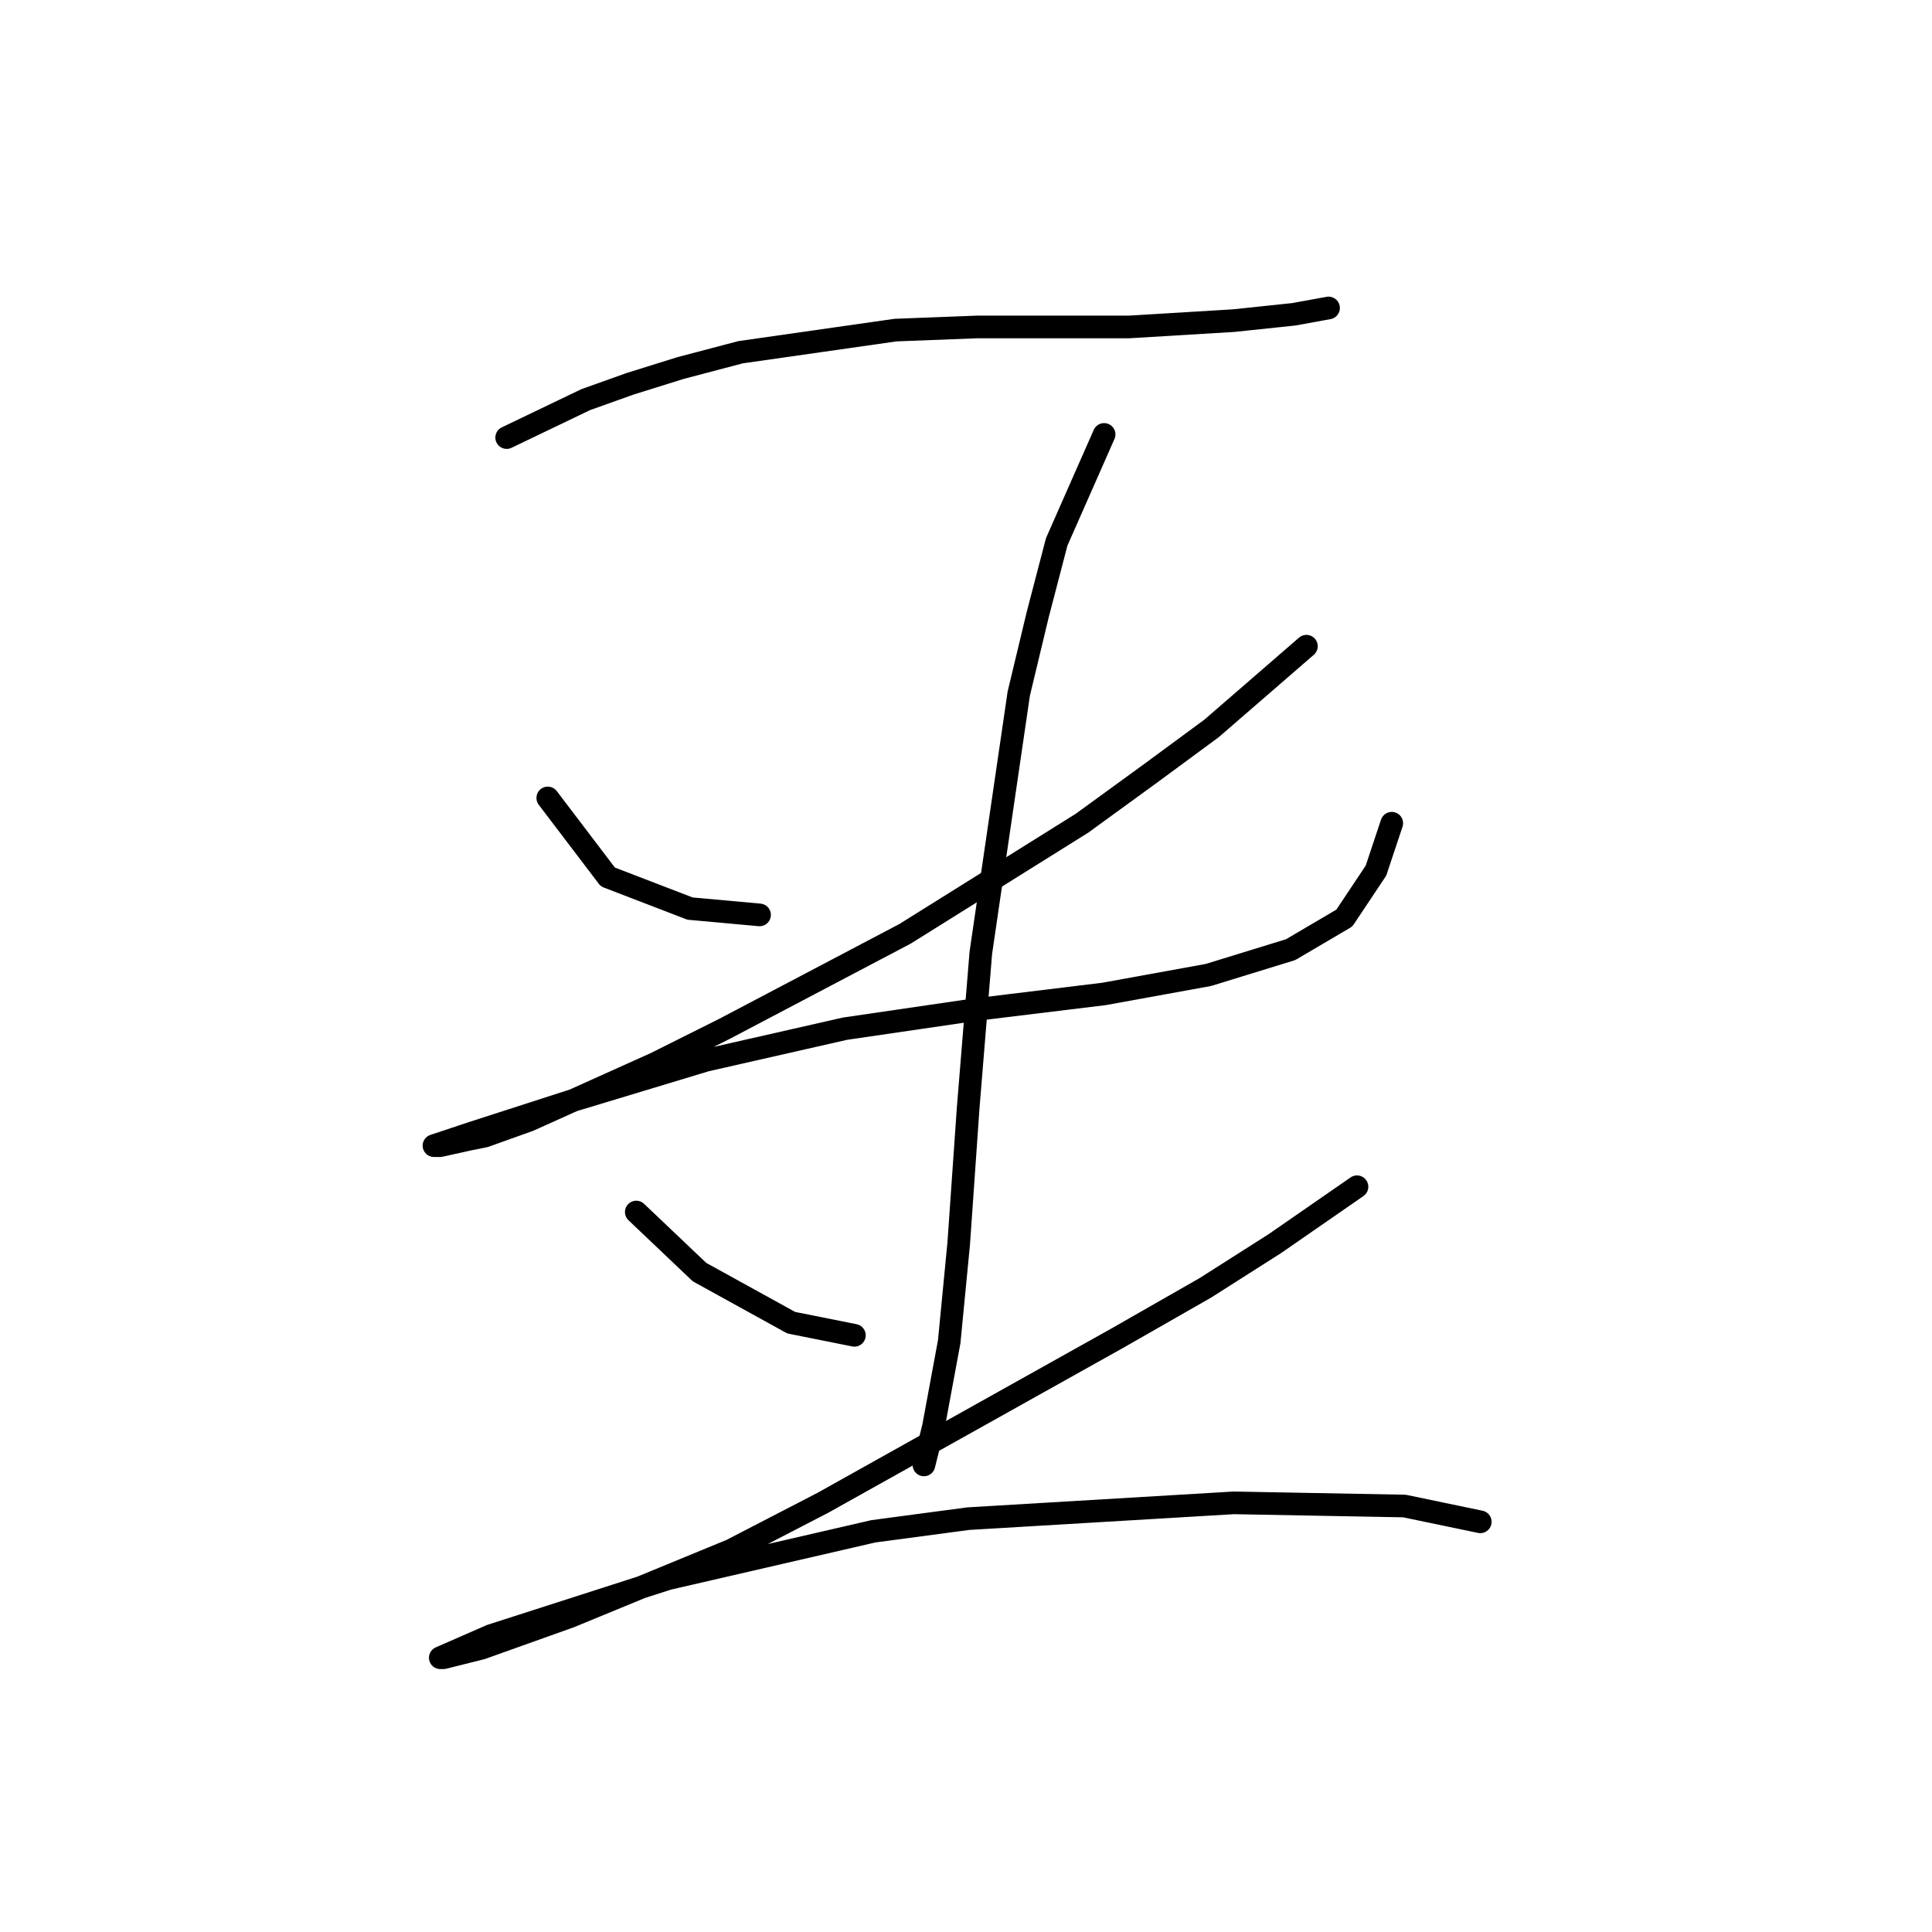 <?xml version="1.0" standalone="no"?>
    <svg width="256" height="256" xmlns="http://www.w3.org/2000/svg" version="1.1">
    <polyline stroke="black" stroke-width="3" stroke-linecap="round" fill="transparent" stroke-linejoin="round" points="67.137 57.981 77.608 52.955 83.472 50.861 90.174 48.767 98.132 46.672 118.656 43.74 129.546 43.321 149.651 43.321 163.474 42.484 171.432 41.646 176.039 40.808 176.039 40.808 " />
        <polyline stroke="black" stroke-width="3" stroke-linecap="round" fill="transparent" stroke-linejoin="round" points="72.582 105.731 80.54 116.202 91.43 120.391 100.645 121.229 100.645 121.229 " />
        <polyline stroke="black" stroke-width="3" stroke-linecap="round" fill="transparent" stroke-linejoin="round" points="173.107 85.626 160.542 96.516 152.583 102.38 143.368 109.082 119.912 123.742 96.038 136.308 86.823 140.915 70.069 148.454 64.205 150.549 62.11 150.968 58.341 151.805 57.503 151.805 62.529 150.13 75.514 145.941 93.525 140.496 111.954 136.308 129.127 133.794 146.3 131.7 160.123 129.187 171.013 125.836 178.133 121.648 182.322 115.365 184.416 109.082 184.416 109.082 " />
        <polyline stroke="black" stroke-width="3" stroke-linecap="round" fill="transparent" stroke-linejoin="round" points="146.3 57.563 140.018 71.804 137.504 81.437 134.991 91.909 129.965 126.255 128.29 146.779 127.033 164.79 125.776 177.774 123.682 189.083 122.426 194.11 122.426 194.11 " />
        <polyline stroke="black" stroke-width="3" stroke-linecap="round" fill="transparent" stroke-linejoin="round" points="84.31 160.601 92.687 168.56 104.834 175.261 113.211 176.937 113.211 176.937 " />
        <polyline stroke="black" stroke-width="3" stroke-linecap="round" fill="transparent" stroke-linejoin="round" points="179.809 157.25 168.919 164.79 159.704 170.654 147.976 177.355 109.022 199.136 96.875 205.419 75.514 214.215 63.786 218.403 58.759 219.66 58.341 219.66 65.042 216.728 88.498 209.189 115.724 202.906 128.29 201.23 163.474 199.136 186.092 199.555 196.144 201.649 196.144 201.649 " />
        </svg>